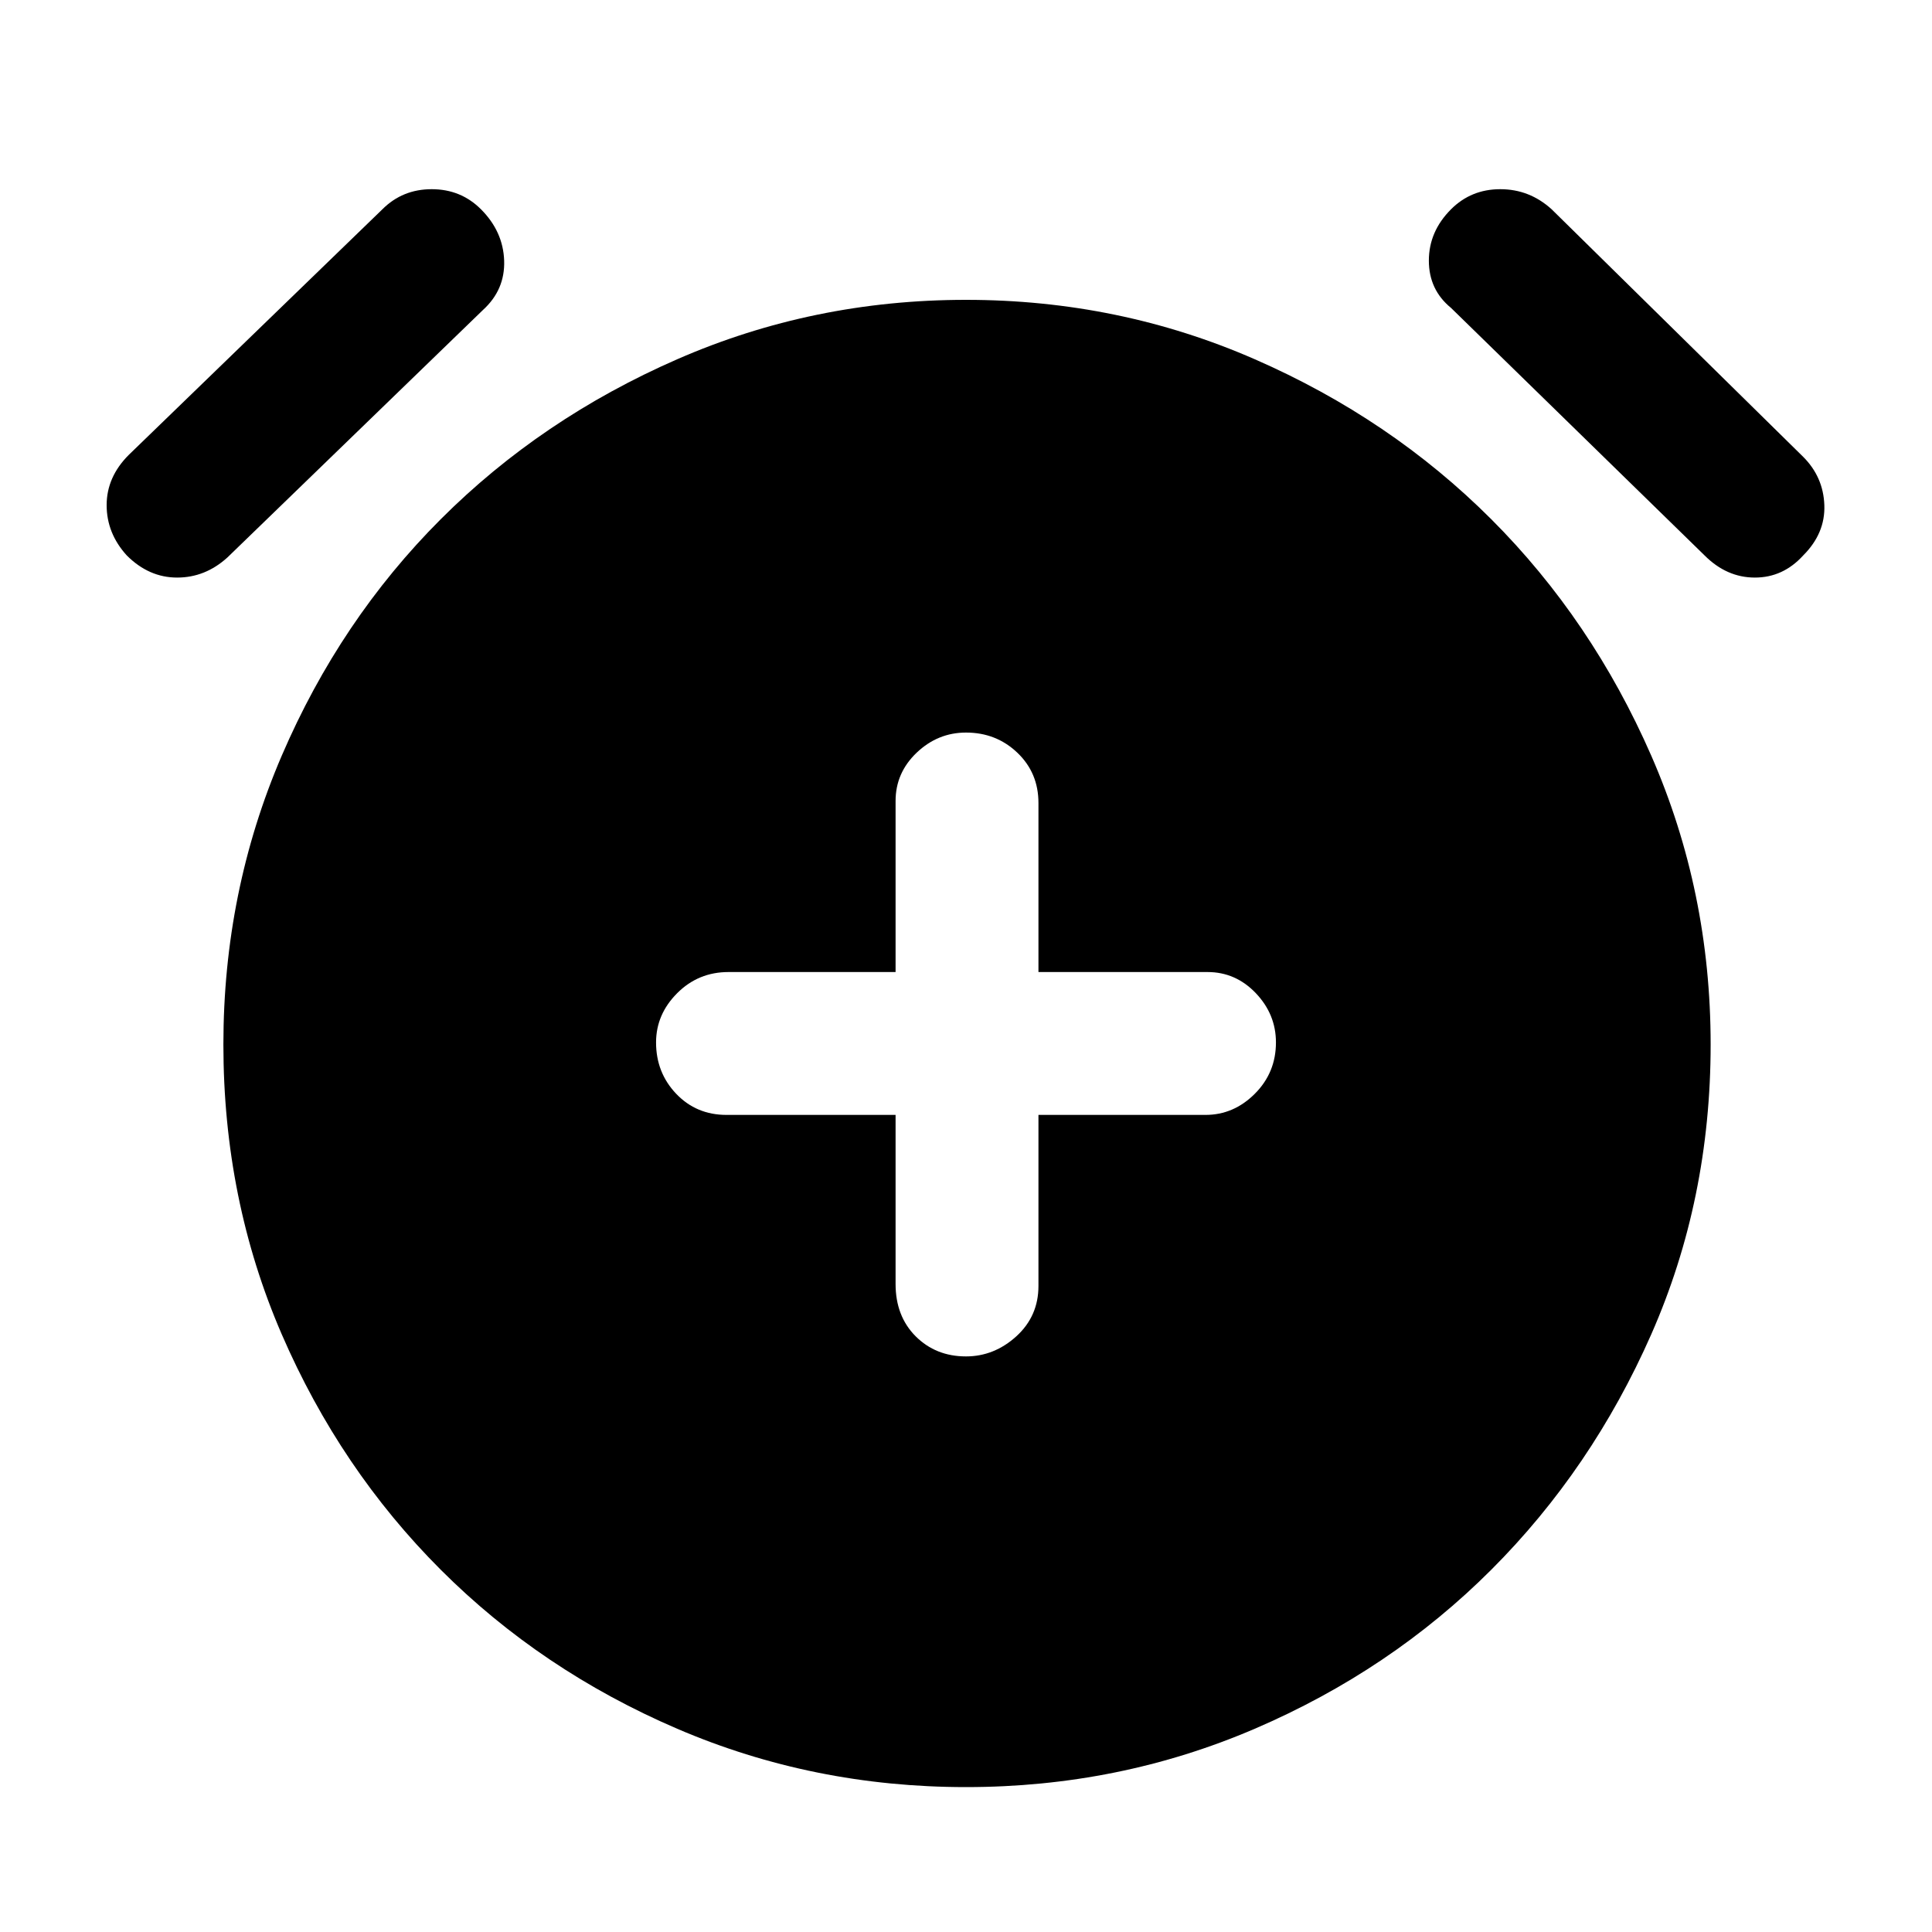 <svg xmlns="http://www.w3.org/2000/svg" height="40" width="40"><path d="M20 28.083Q20.583 28.083 21.042 27.667Q21.5 27.25 21.5 26.625V23.083H24.958Q25.542 23.083 25.979 22.646Q26.417 22.208 26.417 21.583Q26.417 21 26 20.562Q25.583 20.125 25 20.125H21.5V16.625Q21.5 16 21.062 15.583Q20.625 15.167 20 15.167Q19.417 15.167 18.979 15.583Q18.542 16 18.542 16.583V20.125H15.083Q14.458 20.125 14.021 20.562Q13.583 21 13.583 21.583Q13.583 22.208 14 22.646Q14.417 23.083 15.042 23.083H18.542V26.583Q18.542 27.25 18.958 27.667Q19.375 28.083 20 28.083ZM20 37Q16.833 37 14.021 35.792Q11.208 34.583 9.125 32.5Q7.042 30.417 5.833 27.625Q4.625 24.833 4.625 21.625Q4.625 18.458 5.833 15.646Q7.042 12.833 9.125 10.75Q11.208 8.667 14.021 7.438Q16.833 6.208 20 6.208Q23.167 6.208 25.979 7.438Q28.792 8.667 30.875 10.75Q32.958 12.833 34.188 15.646Q35.417 18.458 35.417 21.625Q35.417 24.833 34.188 27.625Q32.958 30.417 30.875 32.5Q28.792 34.583 25.979 35.792Q23.167 37 20 37ZM4.708 11.542Q4.25 11.958 3.667 11.958Q3.083 11.958 2.625 11.5Q2.208 11.042 2.208 10.458Q2.208 9.875 2.667 9.417L7.917 4.333Q8.333 3.917 8.938 3.917Q9.542 3.917 9.958 4.333Q10.417 4.792 10.438 5.396Q10.458 6 10 6.417ZM35.292 11.5 30.042 6.375Q29.583 6 29.583 5.396Q29.583 4.792 30.042 4.333Q30.458 3.917 31.062 3.917Q31.667 3.917 32.125 4.333L37.333 9.458Q37.75 9.875 37.771 10.458Q37.792 11.042 37.333 11.5Q36.917 11.958 36.333 11.958Q35.75 11.958 35.292 11.5Z"/></svg>